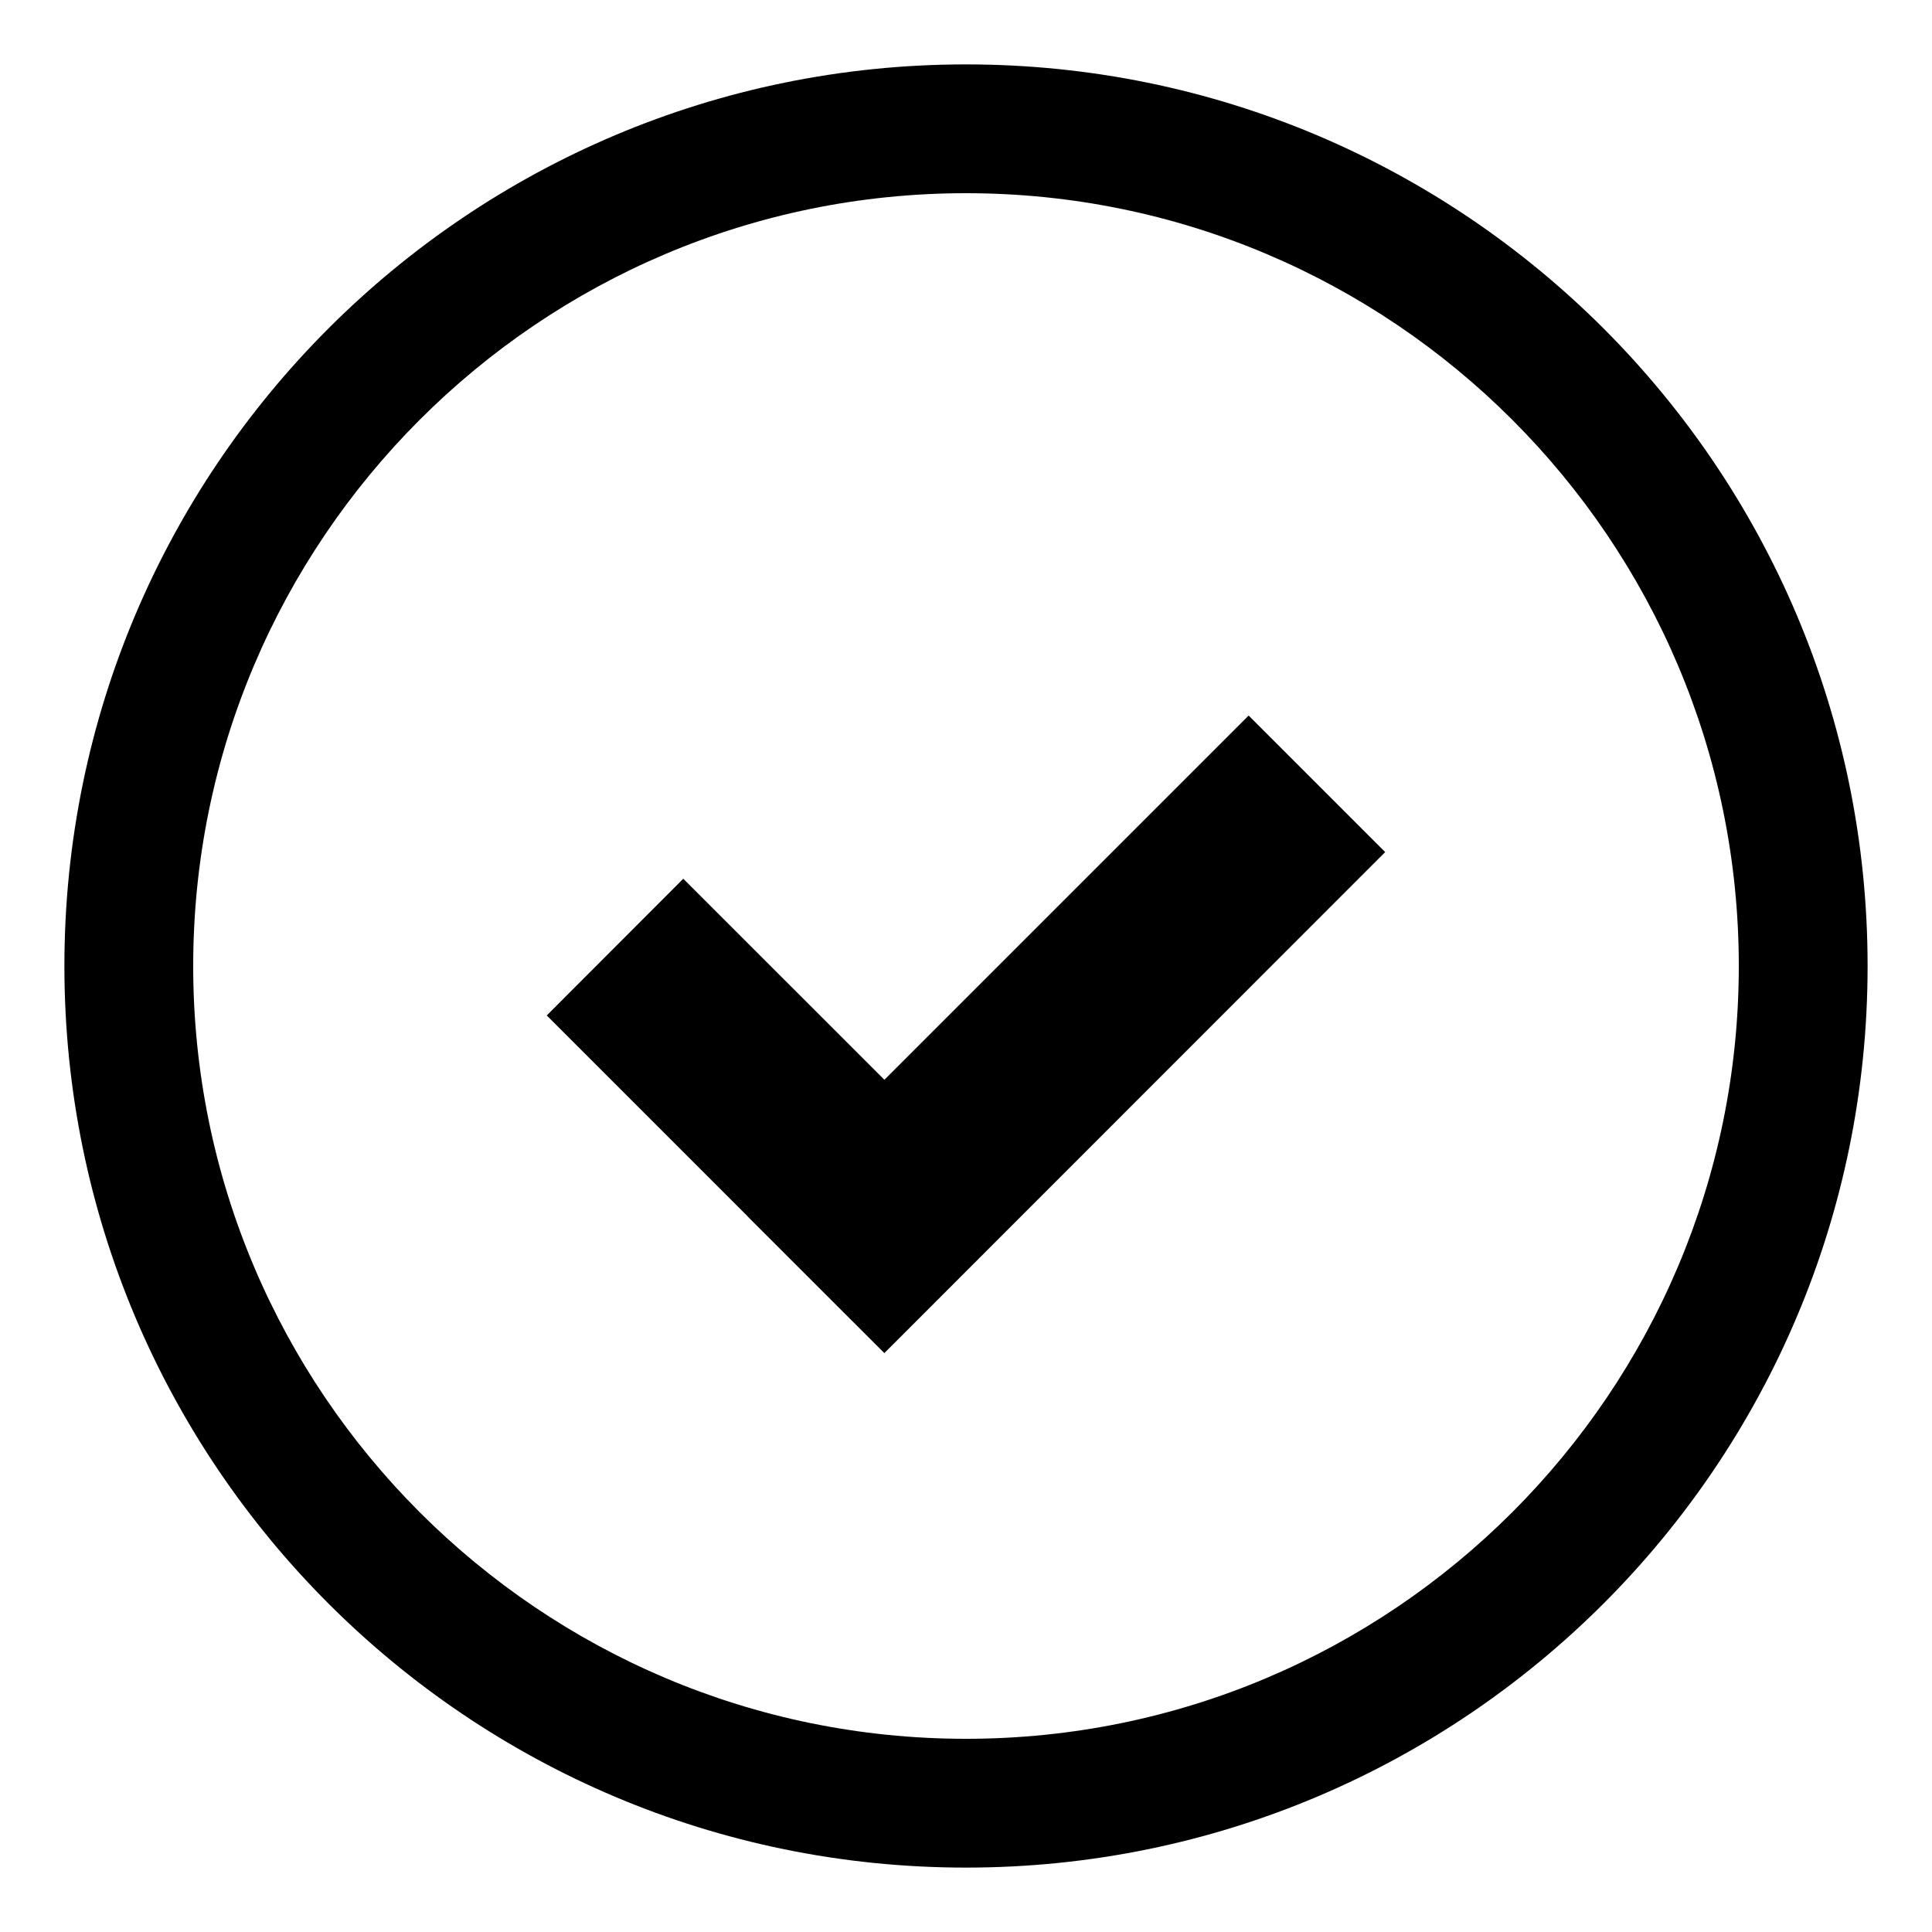 <svg xmlns="http://www.w3.org/2000/svg" preserveAspectRatio="xMidYMid" width="30" height="30" viewBox="0 0 30 30"><circle cx="15" cy="15" r="14" fill="none" /><path fill="#000" d="M15 29C7.267 29 1 22.733 1 15S7.267 1 15 1s14 6.267 14 14-6.267 14-14 14zm0-26C8.382 3 3 8.38 3 15S8.38 27 15 27s12-5.382 12-12S21.62 3 15 3zm-3.39 15.888l-3.12-3.12 2.12-2.123 3.123 3.122 5.656-5.656 2.12 2.12-7.777 7.78-2.123-2.122z"/></svg>
